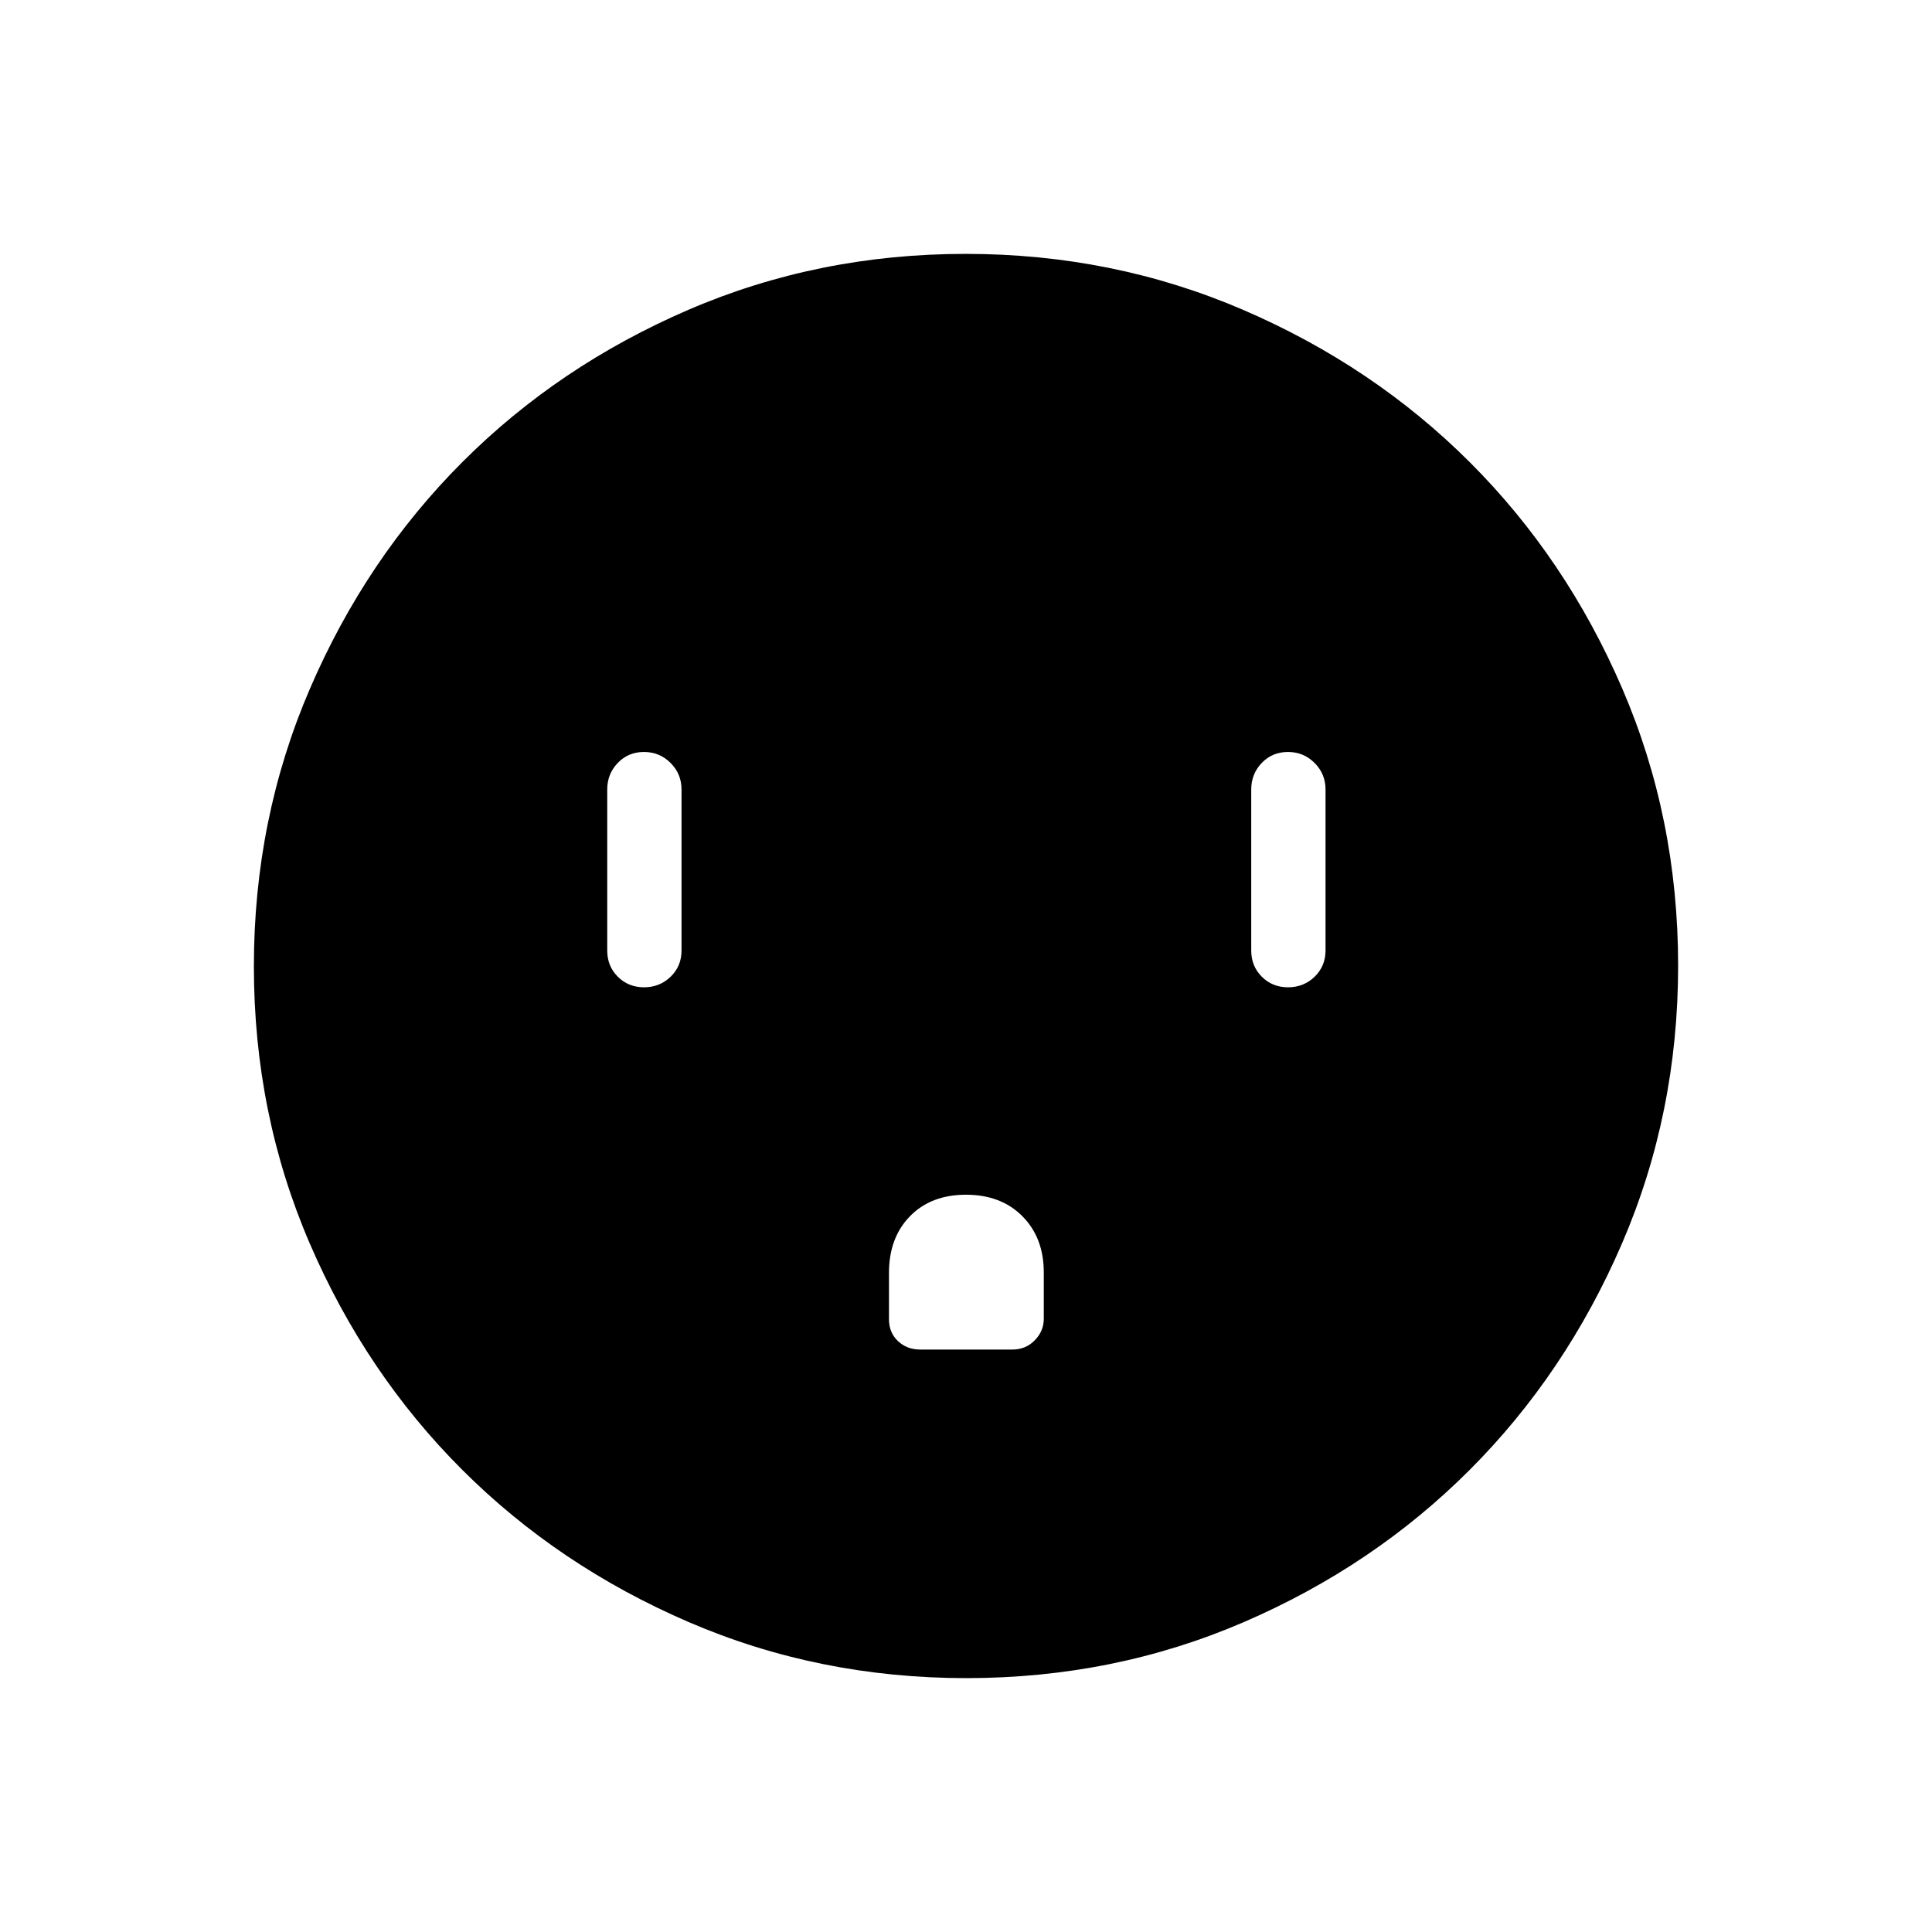 <svg xmlns="http://www.w3.org/2000/svg" height="24" viewBox="0 -960 960 960" width="24"><path d="M320.03-469.42q7.78 0 13.2-5.25 5.42-5.25 5.42-13.02v-80q0-7.77-5.45-13.21-5.45-5.45-13.23-5.45t-13.01 5.45q-5.23 5.44-5.23 13.21v80q0 7.77 5.26 13.02t13.04 5.25Zm159.98 103.07q-17.39 0-27.84 10.68-10.44 10.68-10.44 28.14v23.07q0 6.61 4.45 10.83 4.45 4.21 11.04 4.21h45.88q6.59 0 11.07-4.59t4.48-10.71v-23q0-17.23-10.62-27.93-10.63-10.7-28.02-10.7Zm160.02-103.07q7.78 0 13.2-5.25 5.42-5.25 5.42-13.02v-80q0-7.77-5.45-13.21-5.45-5.45-13.23-5.45t-13.01 5.45q-5.23 5.44-5.23 13.21v80q0 7.77 5.26 13.02t13.04 5.25ZM480.18-126.15q-73.39 0-138.06-27.89t-112.51-75.69q-47.84-47.81-75.65-112.29-27.81-64.48-27.81-137.8 0-73.39 27.89-138.06t75.69-112.51q47.81-47.84 112.29-75.65 64.48-27.81 137.8-27.81 73.39 0 138.06 27.89t112.51 75.69q47.84 47.8 75.65 112.29 27.81 64.48 27.81 137.8 0 73.39-27.89 138.06t-75.69 112.51q-47.8 47.84-112.29 75.65-64.48 27.81-137.8 27.81Z"/></svg>